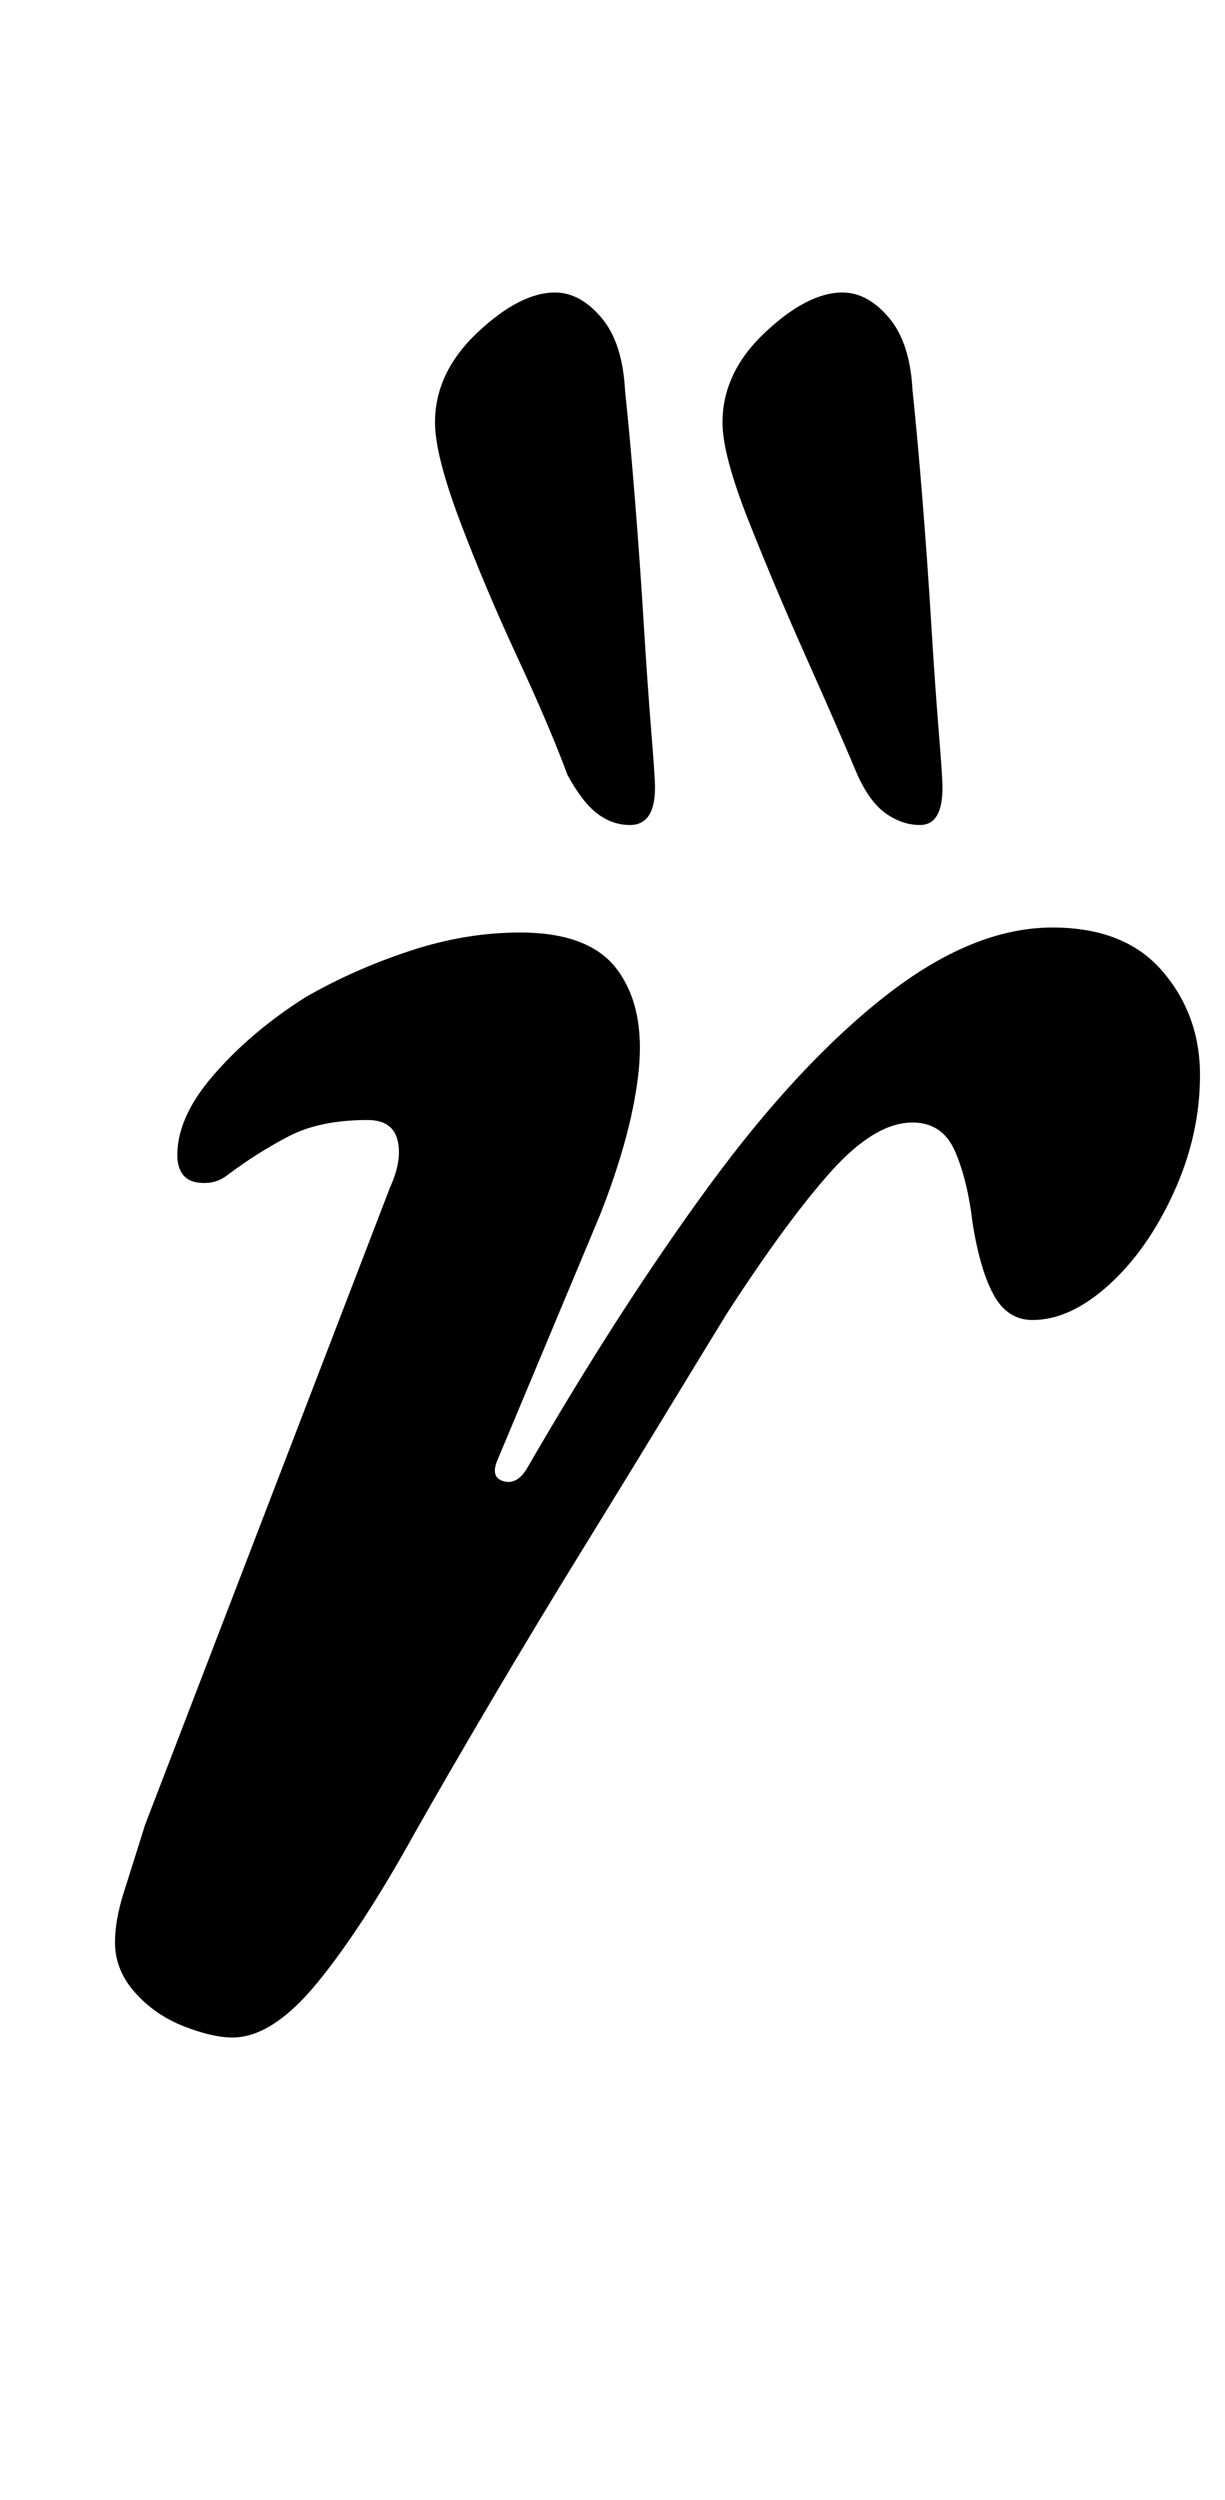 <?xml version="1.0" standalone="no"?>
<!DOCTYPE svg PUBLIC "-//W3C//DTD SVG 1.1//EN" "http://www.w3.org/Graphics/SVG/1.1/DTD/svg11.dtd" >
<svg xmlns="http://www.w3.org/2000/svg" xmlns:xlink="http://www.w3.org/1999/xlink" version="1.1" viewBox="-10 0 490 1000">
  <g transform="matrix(1 0 0 -1 0 800)">
   <path fill="currentColor"
d="M83 -15q-8 0 -19.5 4.5t-19.5 13.5t-8 20q0 9 3.5 20t8.5 27l98 255q5 11 3 19t-12 8q-19 0 -31.5 -6.5t-24.5 -15.5q-5 -4 -12 -3t-8 9q-1 16 14 33.5t37 31.5q19 11 41.5 18.5t44.5 7.5q28 0 39 -15t8.5 -40t-15.5 -58l-41 -98q-3 -7 2.5 -8.5t9.5 5.5
q37 64 72.5 112.5t70.5 76t67 27.5q29 0 44 -17.5t15 -41.5t-10.5 -47t-26 -37t-30.5 -14q-10 0 -15.5 10t-8.5 29q-2 17 -7 28.5t-17 11.5q-15 0 -32.5 -19.5t-41.5 -56.5q-8 -13 -23.5 -38.5t-34 -55.5t-36.5 -60.5t-31 -53.5q-21 -38 -39 -60t-34 -22zM358 470
q-7 0 -13.5 4.5t-11.5 15.5q-8 19 -20.5 47t-23 54.5t-10.5 39.5q0 20 17 36t31 16q10 0 18.5 -10t9.5 -29q2 -19 4 -44t3.5 -49.5t3 -43t1.5 -22.5q0 -15 -9 -15zM242 470q-7 0 -13 4.5t-12 15.5q-7 19 -20 47t-23 54.5t-10 39.5q0 20 17 36t31 16q10 0 18.5 -10t9.5 -29
q2 -19 4 -44t3.5 -49.5t3 -43t1.5 -22.5q0 -15 -10 -15z" />
  </g>

</svg>
